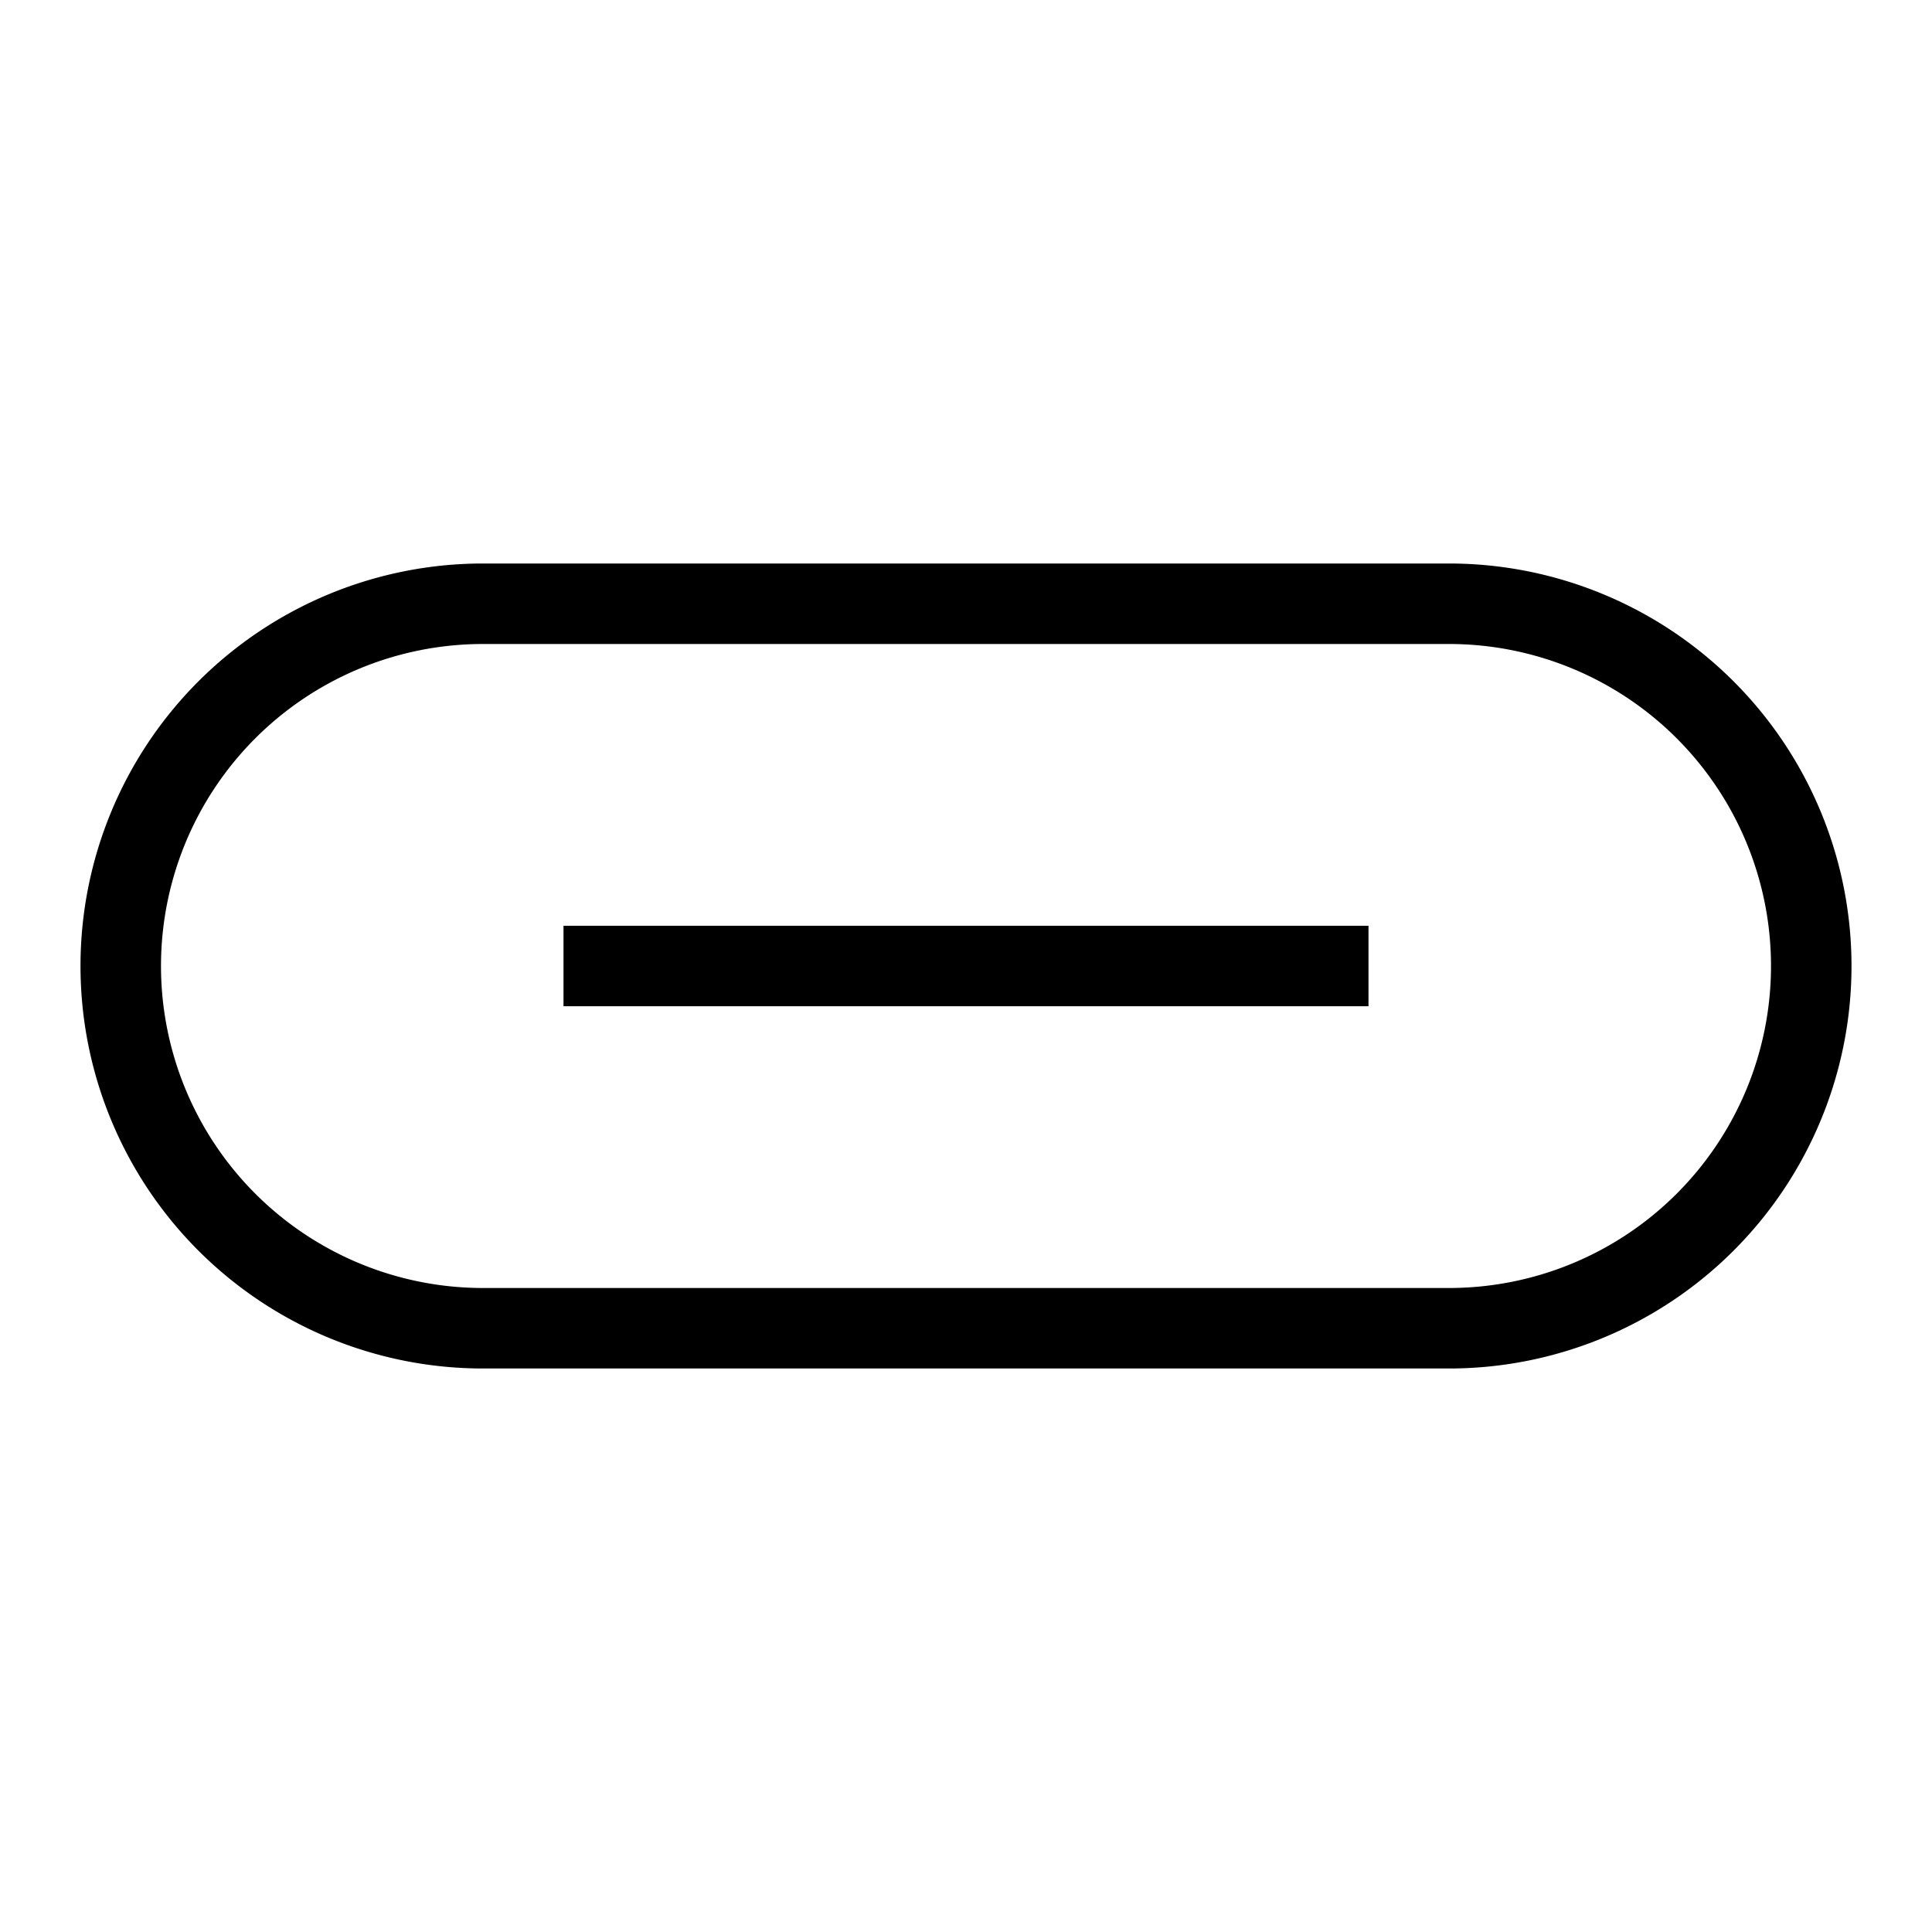 <svg xmlns="http://www.w3.org/2000/svg" viewBox="0 0 24 24"><title>iconoteka_button_with_text_r_s</title><g id="Clear_3" data-name="Clear 3"><path d="M18,7H6A5,5,0,0,0,6,17H18A5,5,0,0,0,18,7Zm0,9H6A4,4,0,0,1,6,8H18a4,4,0,0,1,0,8ZM7,12.5H17v-1H7Z"/></g></svg>